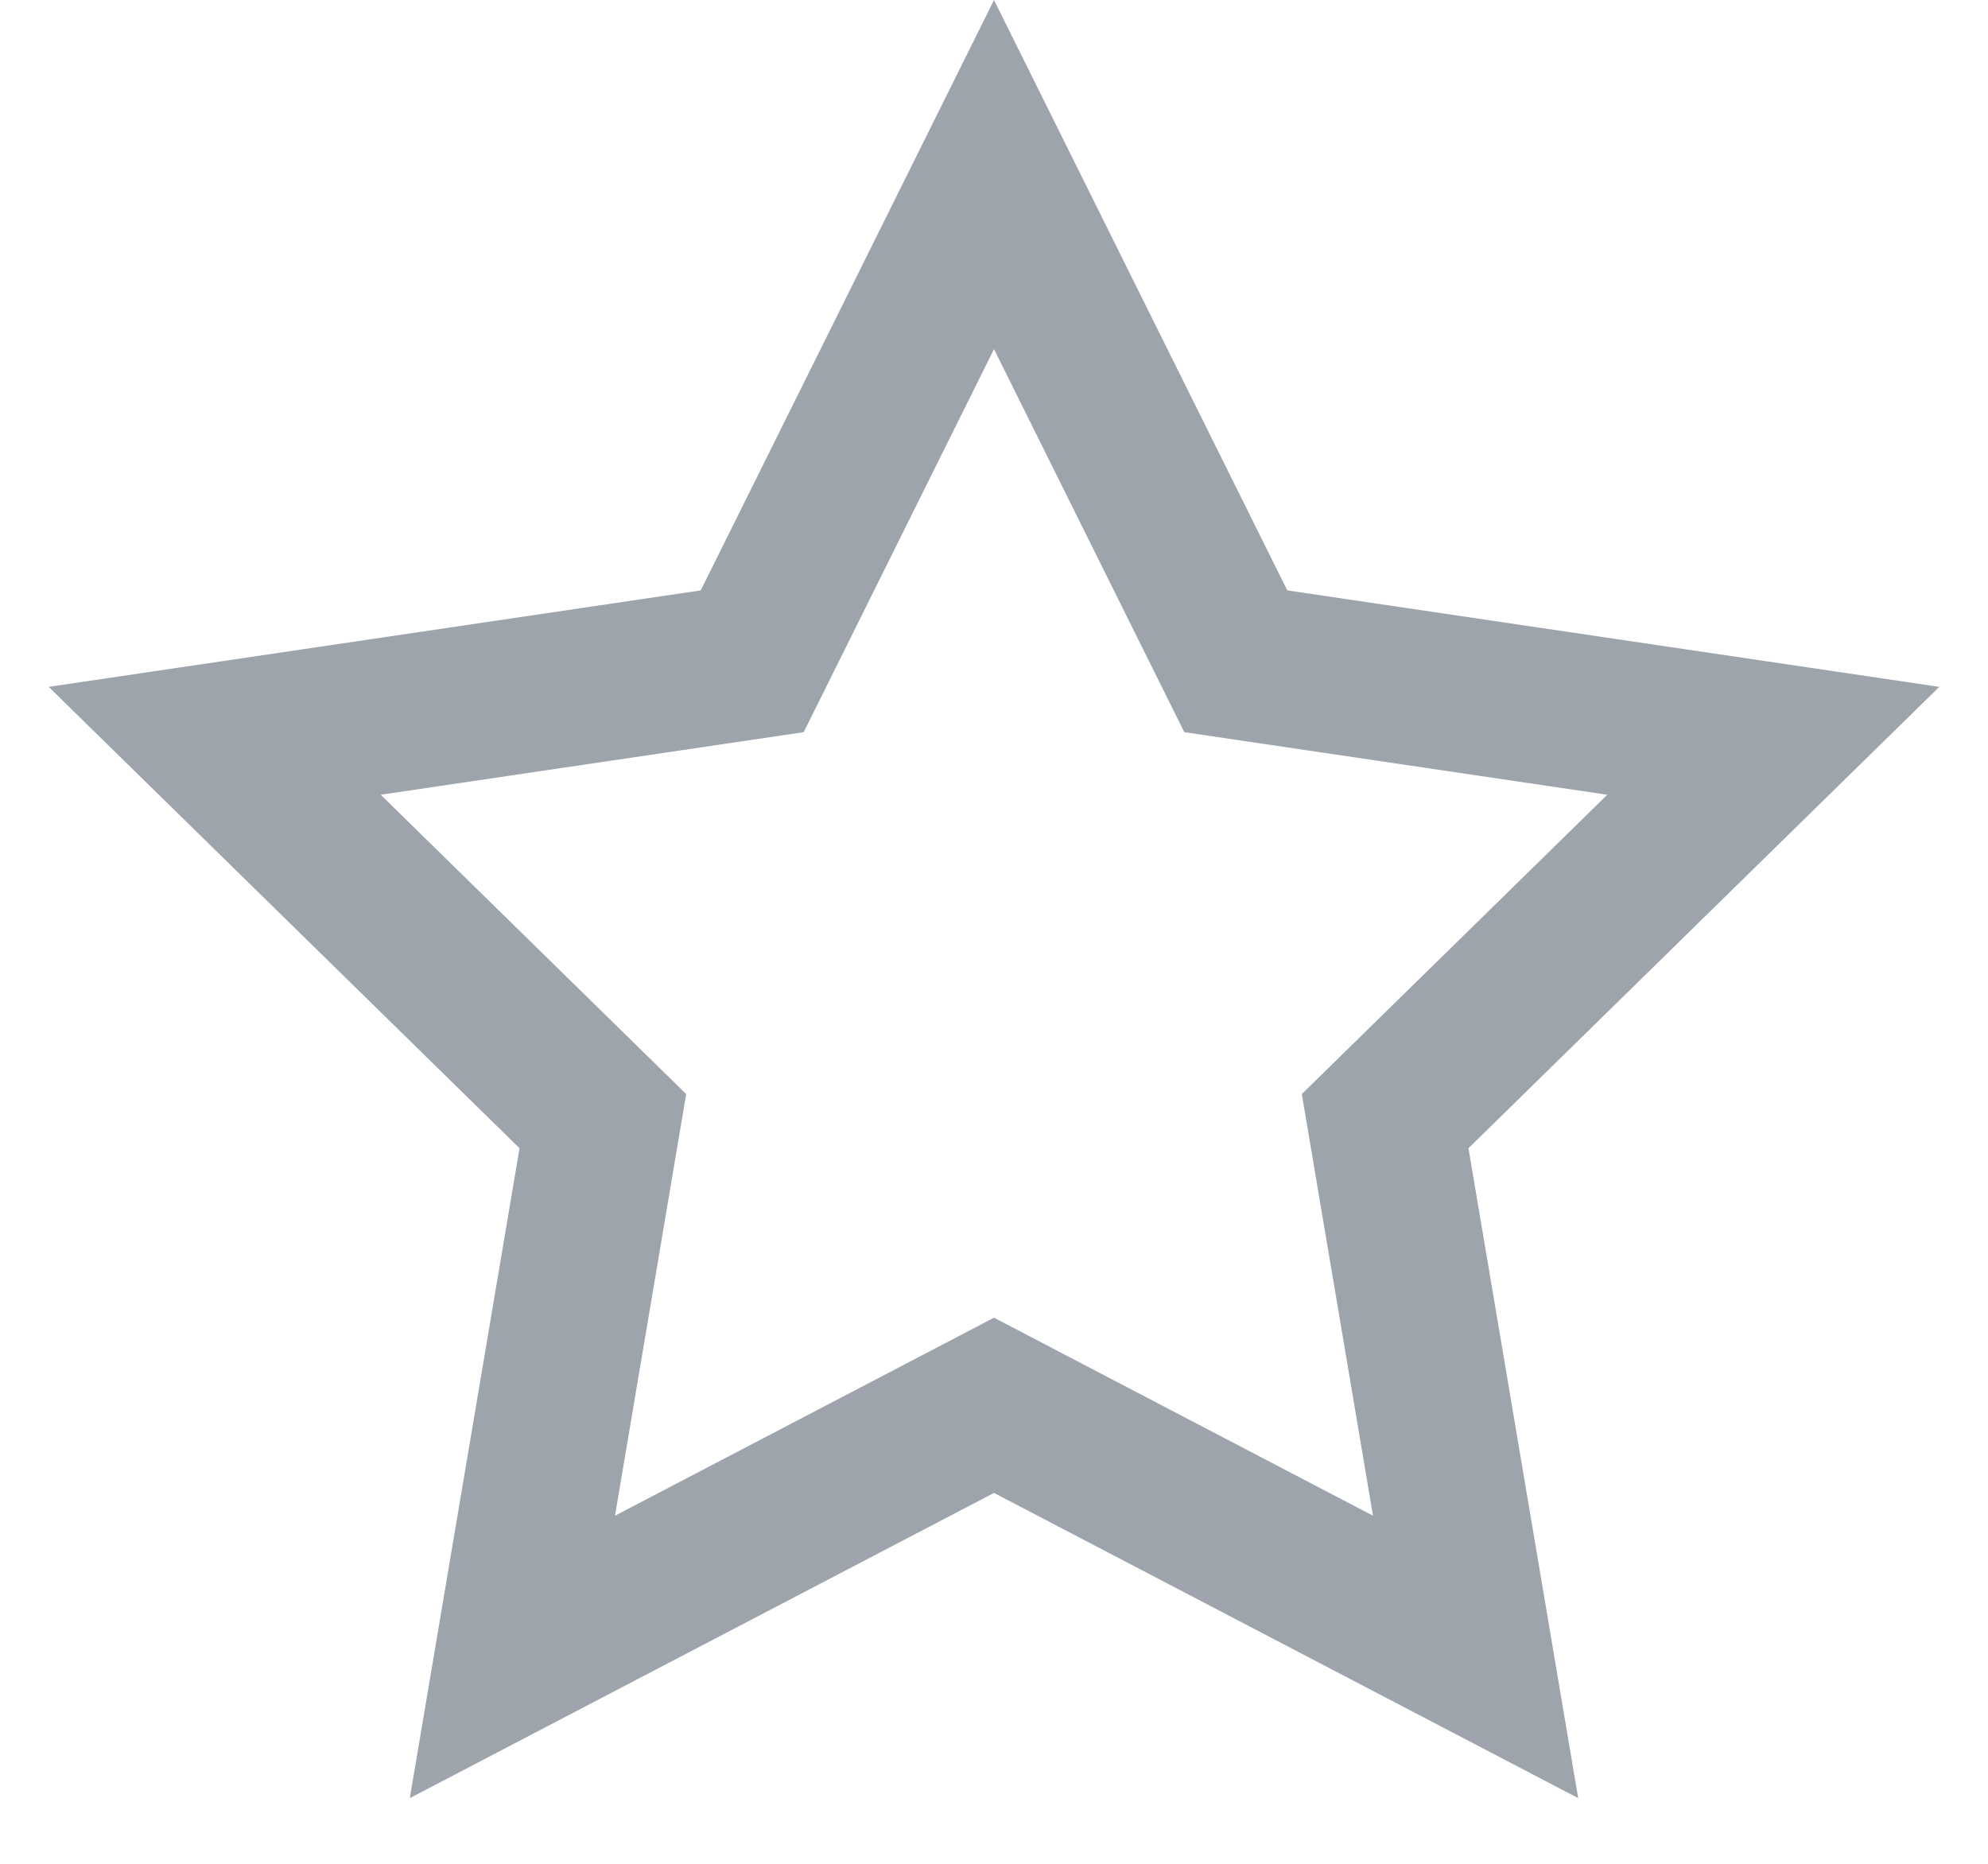 <?xml version="1.0" encoding="UTF-8"?>
<svg width="16px" height="15px" viewBox="0 0 16 15" version="1.1" xmlns="http://www.w3.org/2000/svg" xmlns:xlink="http://www.w3.org/1999/xlink">
    <!-- Generator: sketchtool 50.2 (55047) - http://www.bohemiancoding.com/sketch -->
    <title>2DE670D8-77E3-479F-A458-B249E435FB14</title>
    <desc>Created with sketchtool.</desc>
    <defs></defs>
    <g id="ui-kit" stroke="none" stroke-width="1" fill="none" fill-rule="evenodd">
        <g id="0060-Style---Icons" transform="translate(-714, -899)" stroke="#9EA4AC" stroke-width="1.25">
            <g id="Input" transform="translate(80, 842)">
                <g id="ui/el/icon-star-empty-gray" transform="translate(632, 52)">
                    <path d="M13.876,18.335 L13.148,14.023 L16.272,10.962 L11.946,10.322 L10,6.405 L8.054,10.322 L3.728,10.962 L6.852,14.023 L6.124,18.335 L10,16.31 L13.876,18.335 Z" id="Star"></path>
                </g>
            </g>
        </g>
    </g>
</svg>